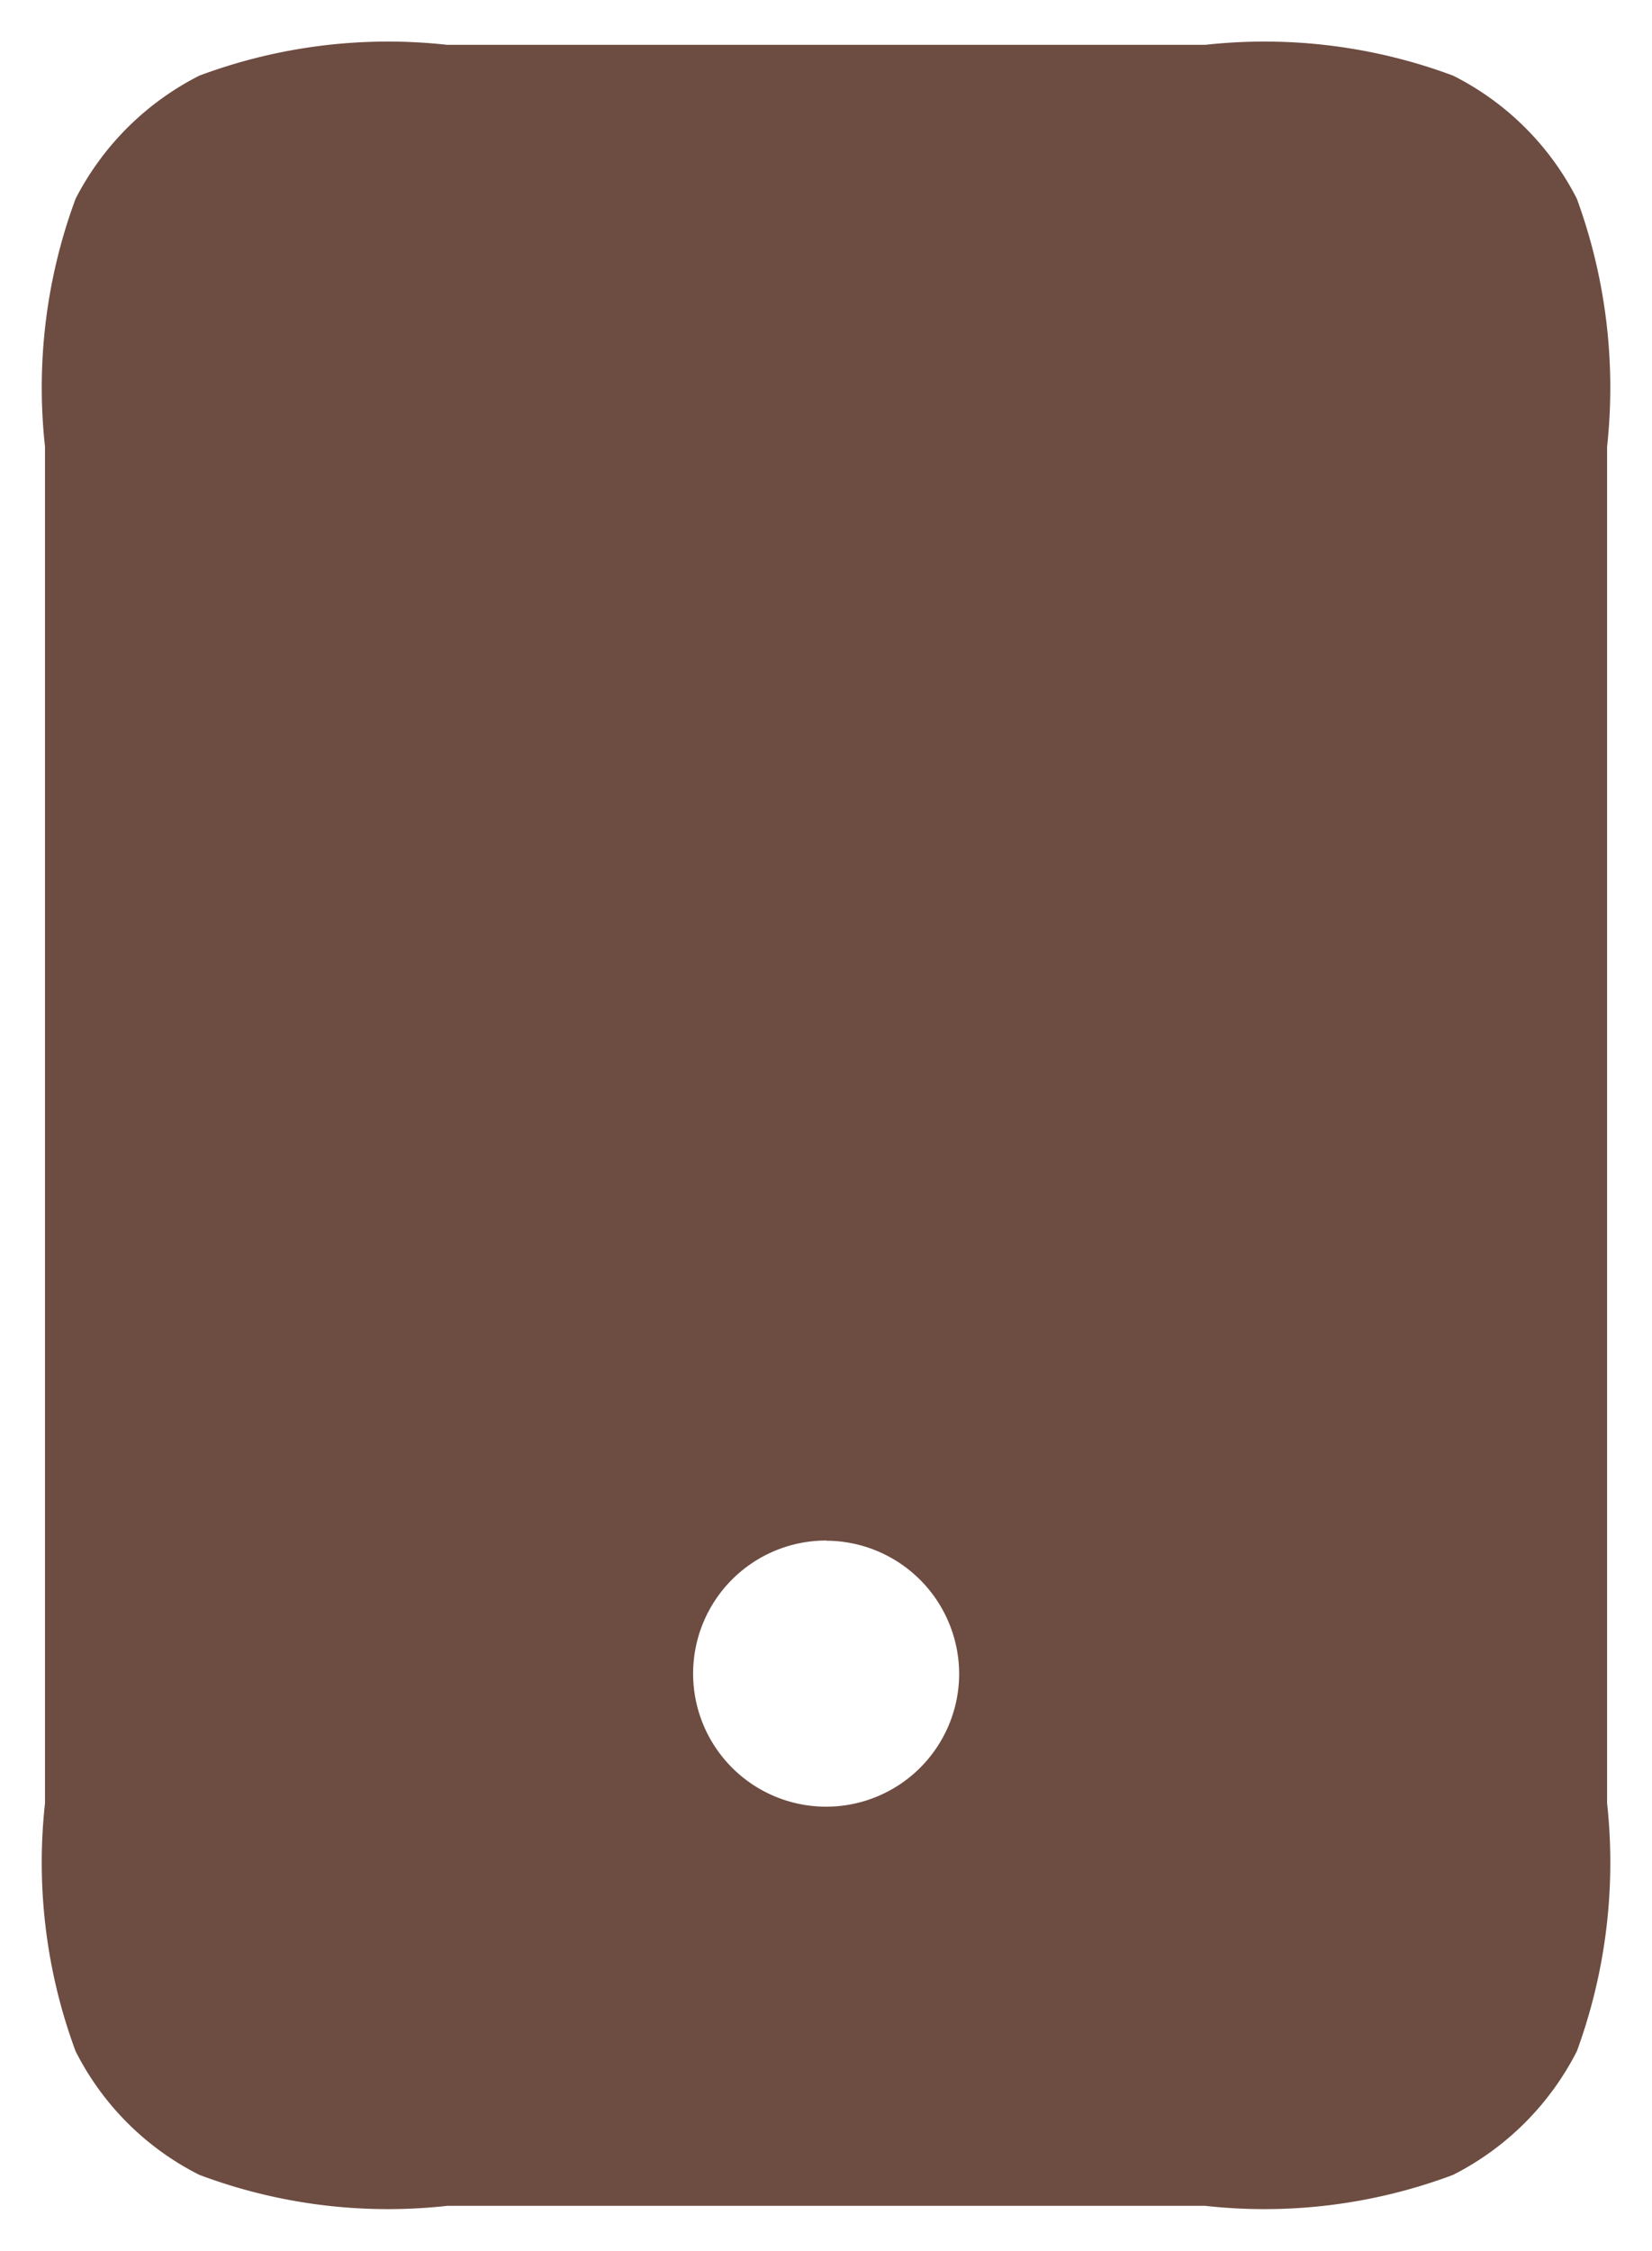 <svg xmlns="http://www.w3.org/2000/svg" width="18.355" height="25" viewBox="0 0 18.355 25">
  <path id="Exclusion_8" data-name="Exclusion 8" d="M17239.891,19837h-8.422a5.963,5.963,0,0,1-2.754-.344,3.1,3.1,0,0,1-1.375-1.373,6.025,6.025,0,0,1-.34-2.754v-15.066a6.034,6.034,0,0,1,.34-2.754,3.142,3.142,0,0,1,1.375-1.367,5.994,5.994,0,0,1,2.754-.342h8.422a5.994,5.994,0,0,1,2.754.342,3.112,3.112,0,0,1,1.375,1.367,6.1,6.1,0,0,1,.336,2.754v15.066a6.09,6.09,0,0,1-.336,2.754,3.135,3.135,0,0,1-1.375,1.373A5.963,5.963,0,0,1,17239.891,19837Zm-4.211-7.389a1.478,1.478,0,1,0,1.477,1.484A1.482,1.482,0,0,0,17235.68,19829.613Z" transform="translate(-17226.5 -19812.502)" fill="#6d4c41" stroke="rgba(0,0,0,0)" stroke-width="1"/>
</svg>
